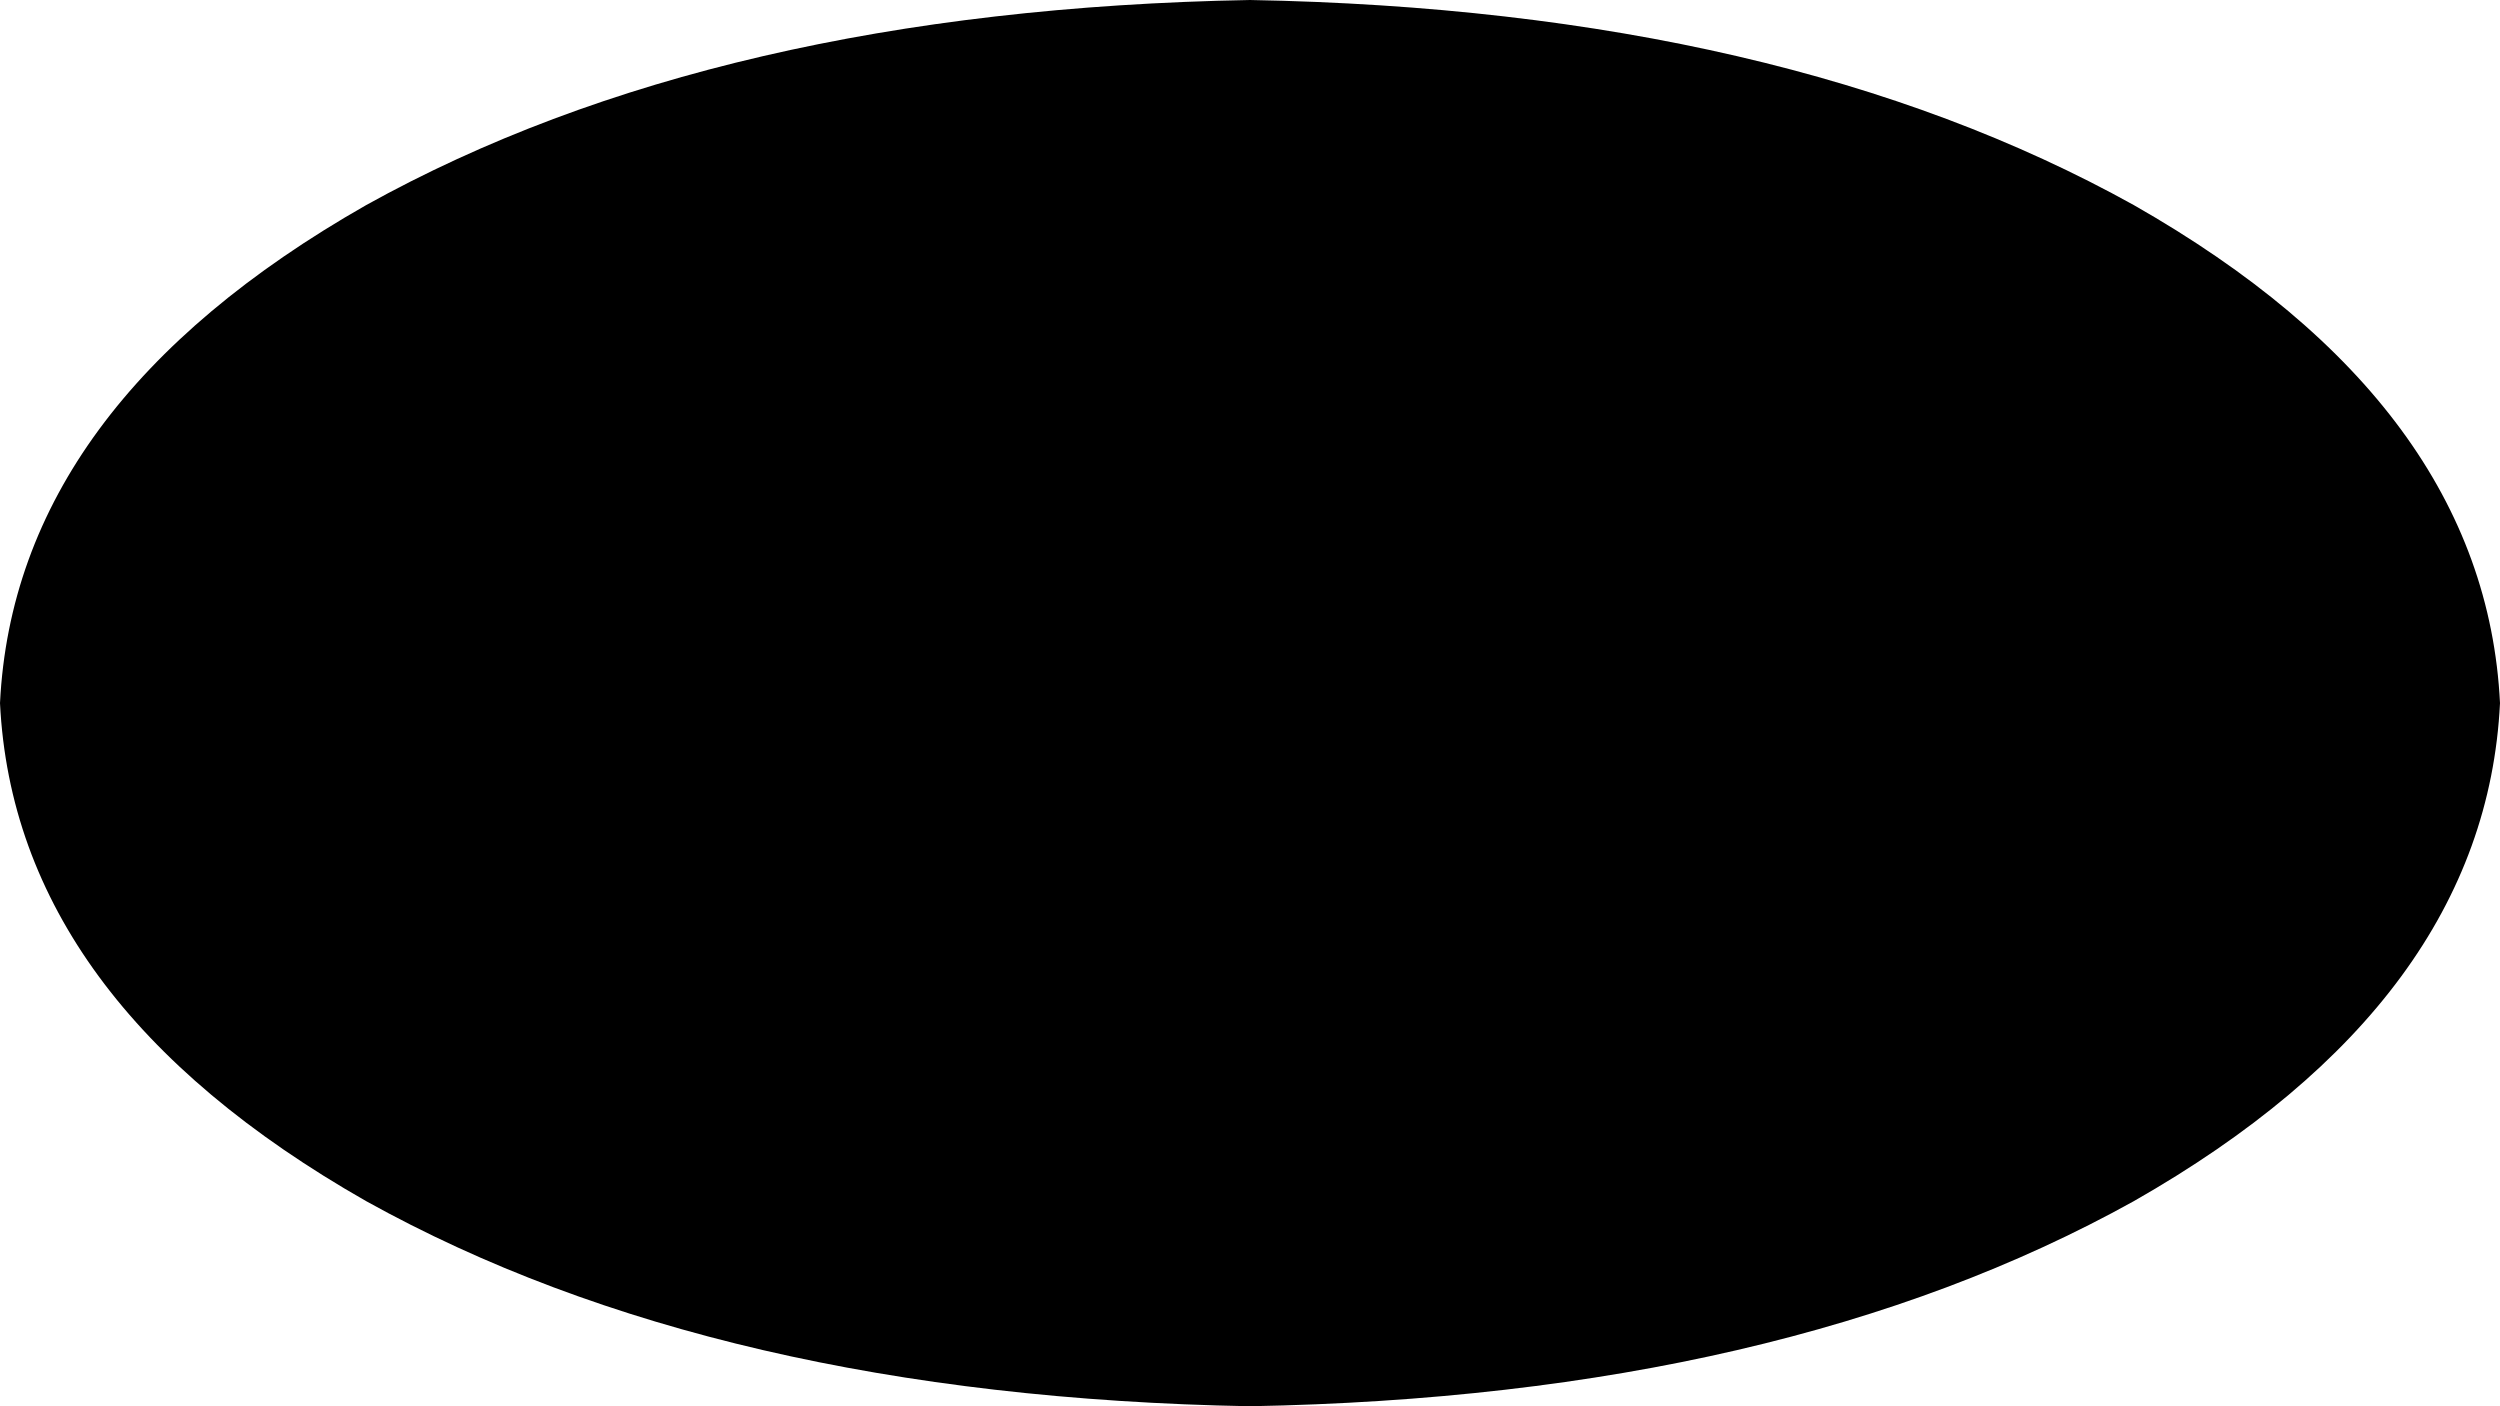 <svg xmlns="http://www.w3.org/2000/svg" viewBox="0 0 512 288">
    <path d="M 256 288 Q 147 286 75 246 L 75 246 Q 3 205 0 144 Q 3 83 75 42 Q 147 2 256 0 Q 365 2 437 42 Q 509 83 512 144 Q 509 205 437 246 Q 365 286 256 288 L 256 288 Z"/>
</svg>
